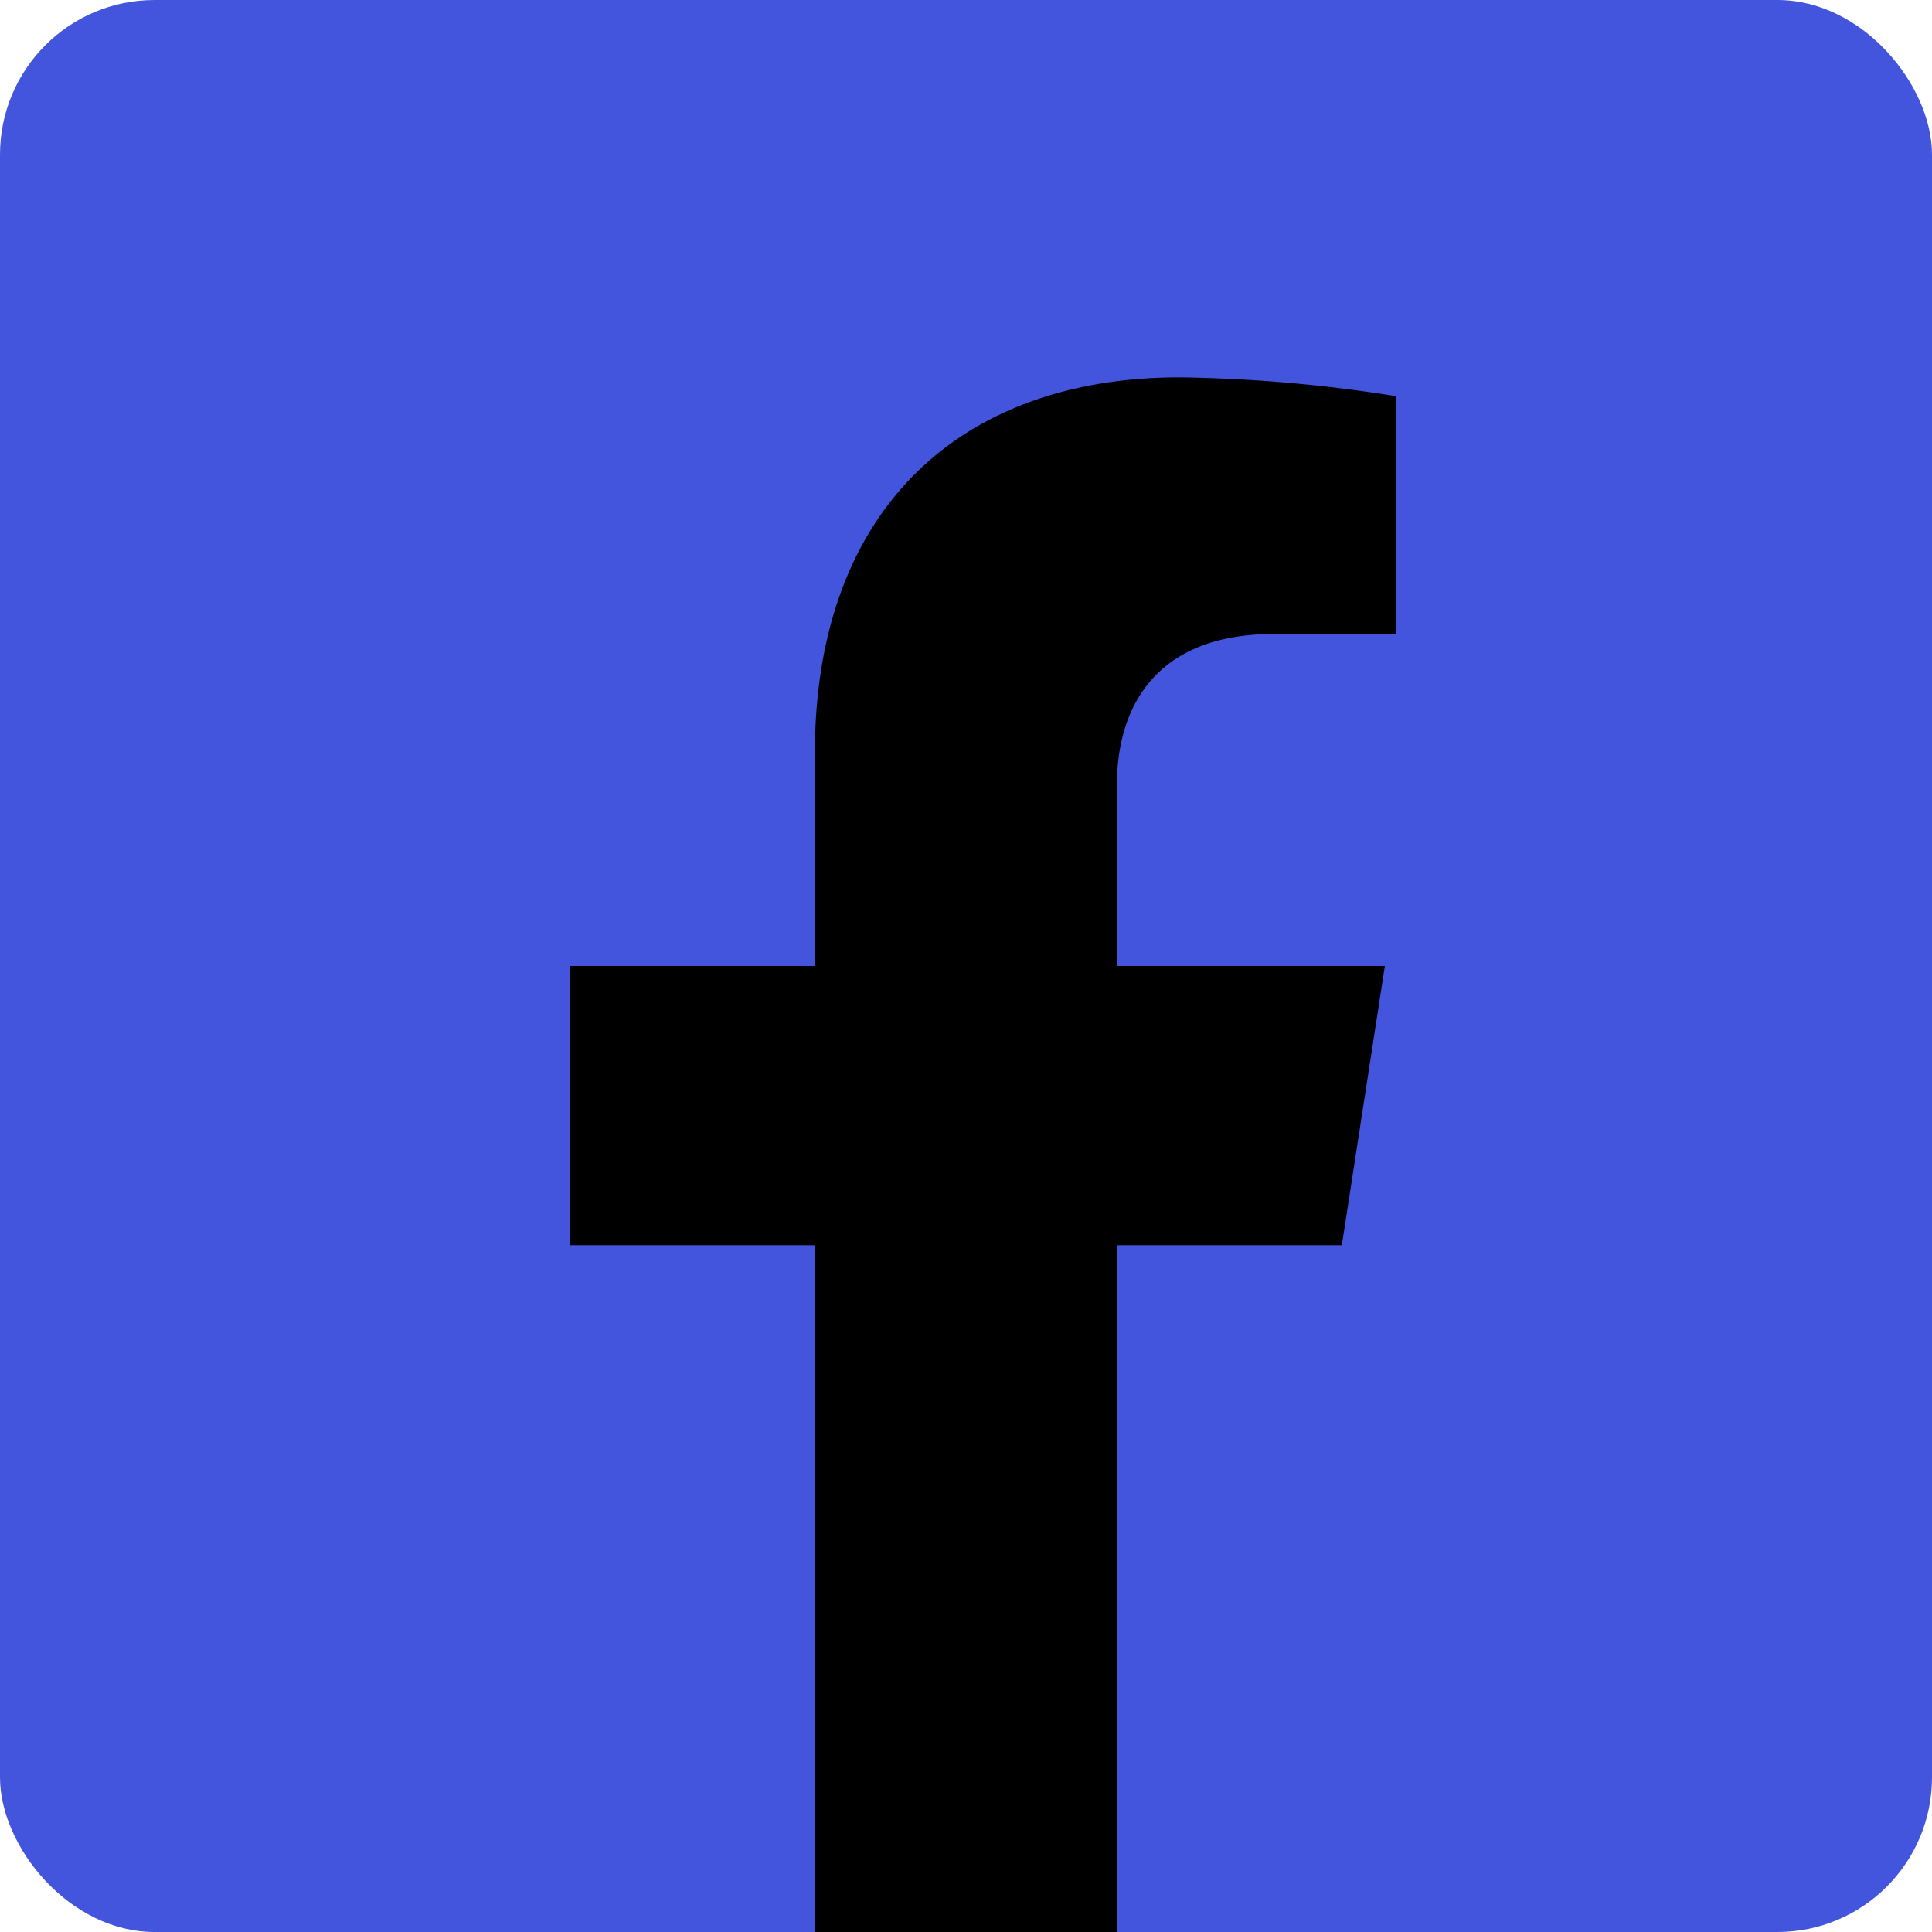 <svg xmlns="http://www.w3.org/2000/svg" width="50" height="50" viewBox="0 0 50 50"><rect width="50" height="50" rx="4" fill="#45d"/><path d="M34.727,32.227,35.84,25H28.906V20.313c0-1.973.967-3.906,4.072-3.906h3.154V10.254a38.449,38.449,0,0,0-5.6-.488c-5.713,0-9.443,3.457-9.443,9.727V25H14.746v7.227h6.348V50h7.812V32.227Z"/></svg>